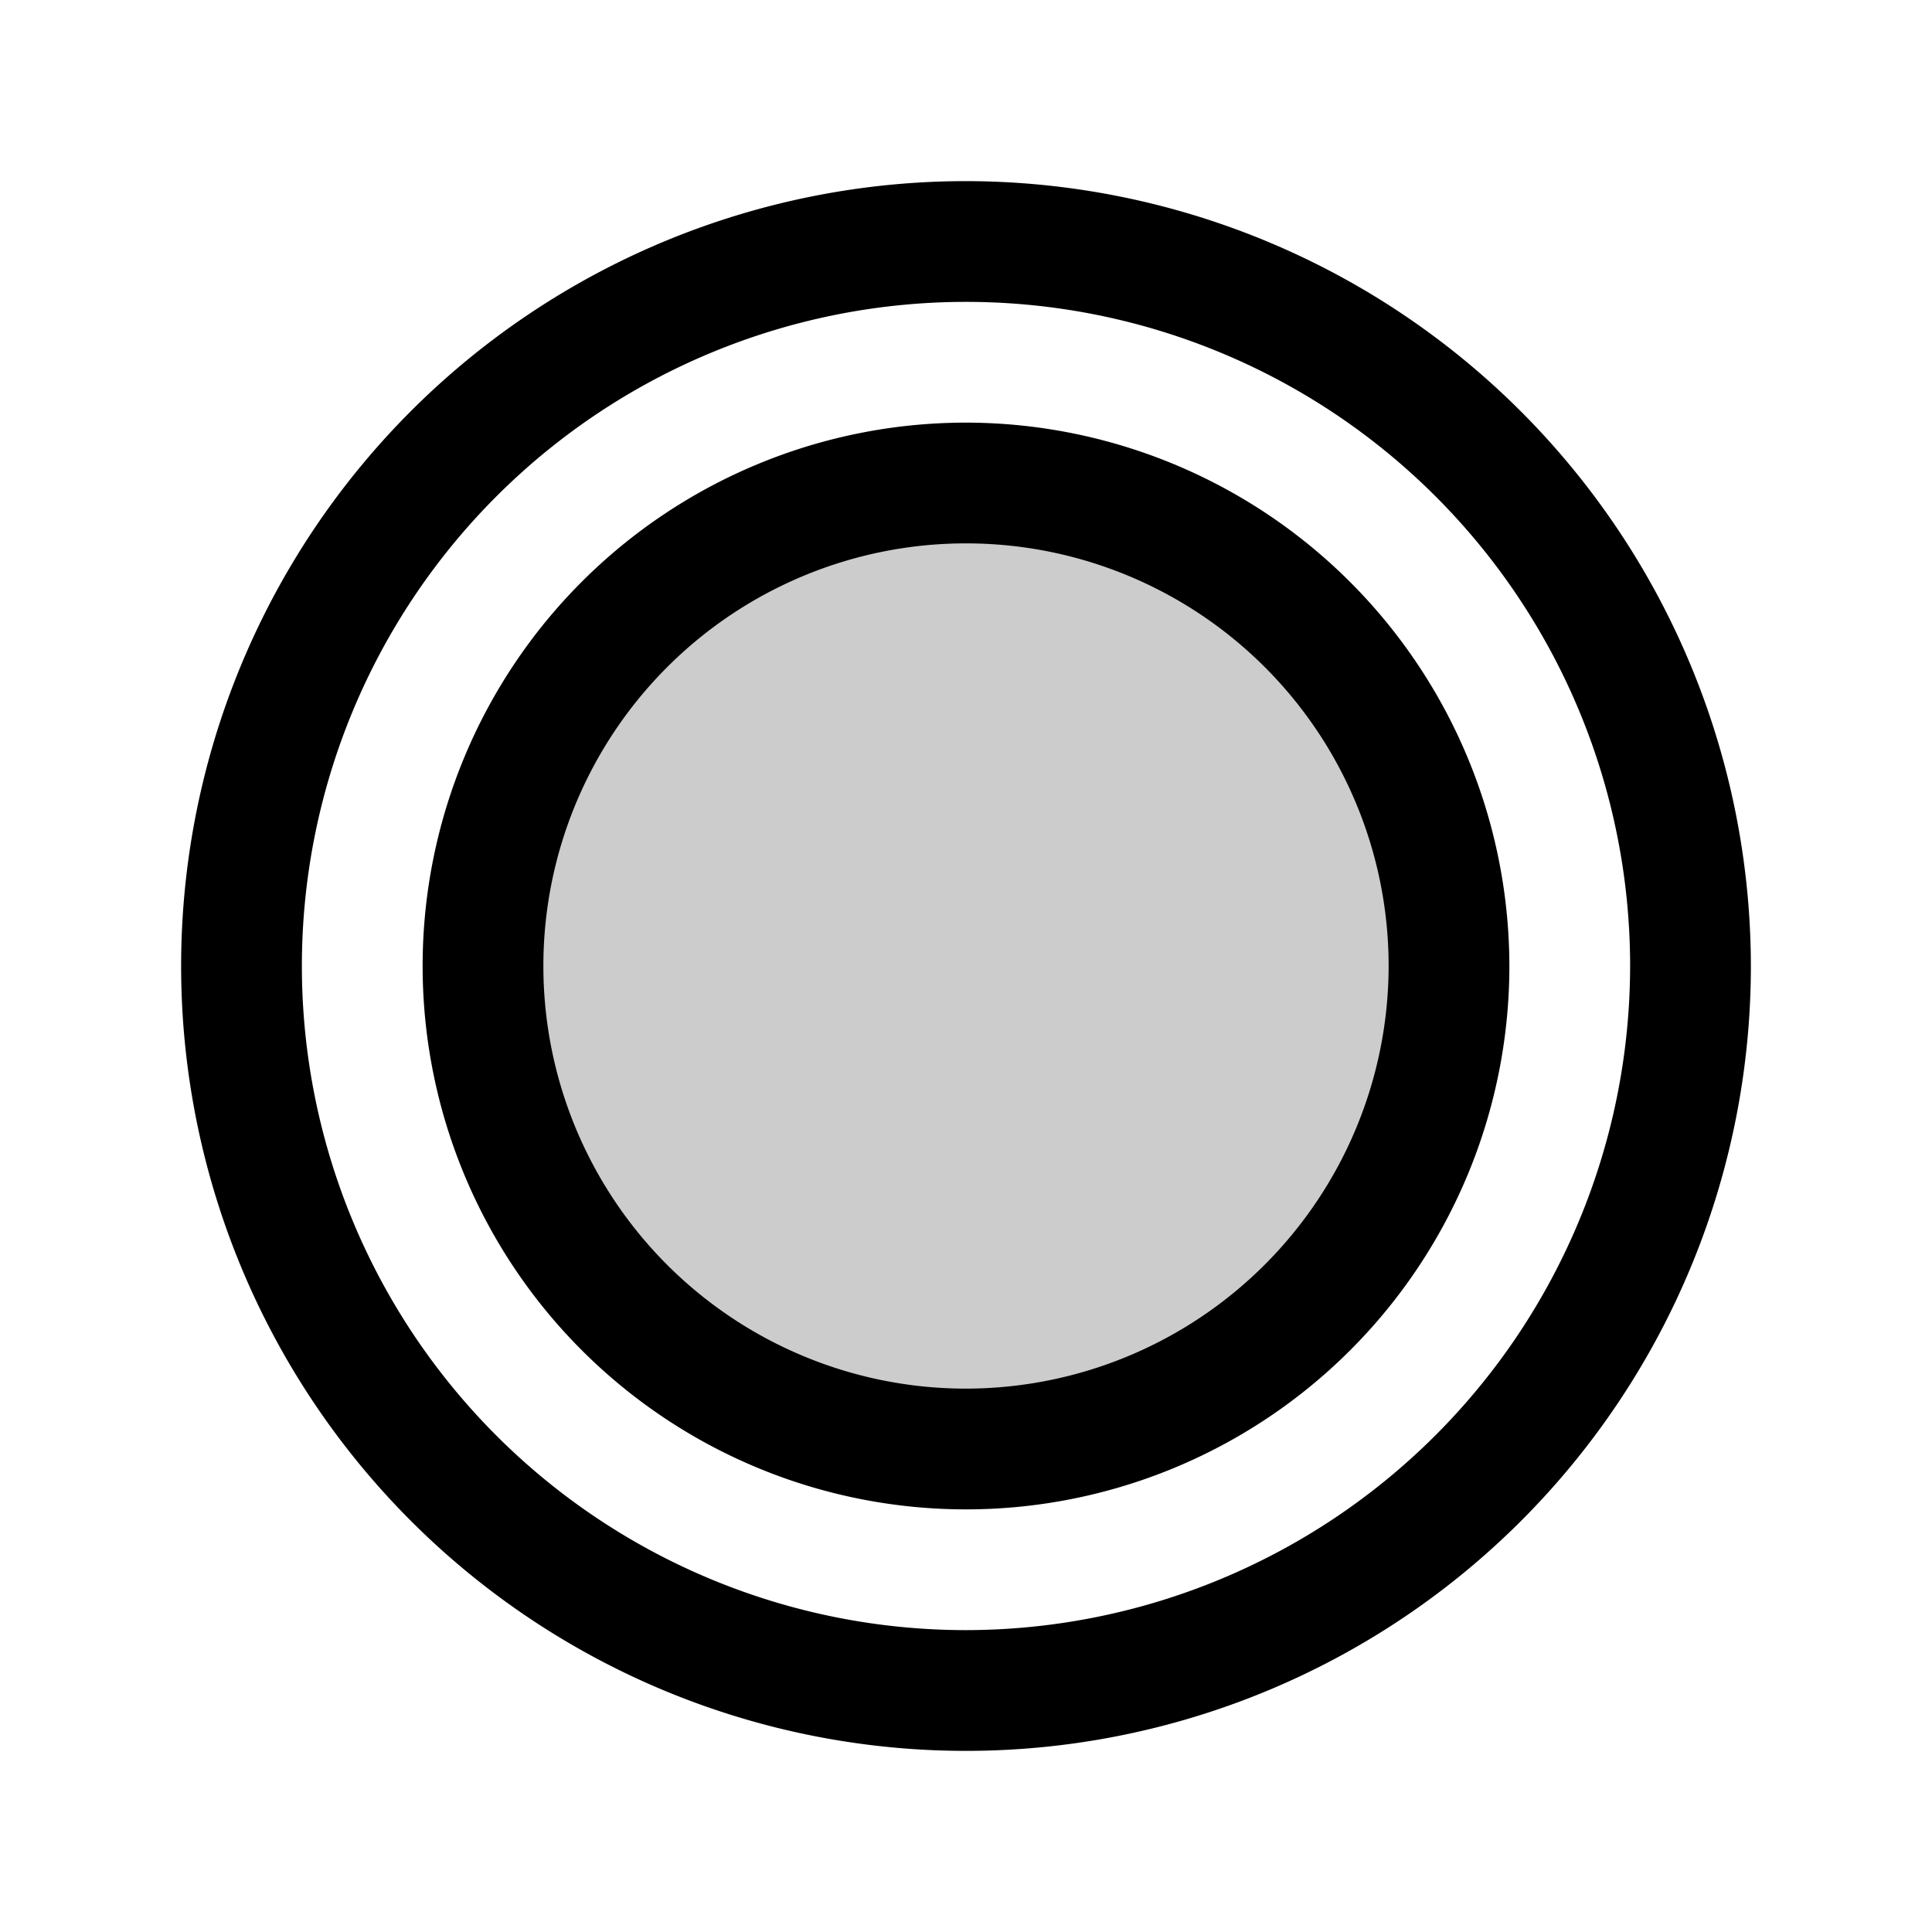 <svg xmlns="http://www.w3.org/2000/svg" width="24" height="24" viewBox="0 0 256 256"><path d="M192,128a64,64,0,1,1-64-64A64,64,0,0,1,192,128Z" opacity="0.2"/><path d="M128,24A104,104,0,1,0,232,128,104.11,104.11,0,0,0,128,24Zm0,192a88,88,0,1,1,88-88A88.1,88.1,0,0,1,128,216Zm0-160a72,72,0,1,0,72,72A72.08,72.08,0,0,0,128,56Zm0,128a56,56,0,1,1,56-56A56.06,56.06,0,0,1,128,184Z"/></svg>